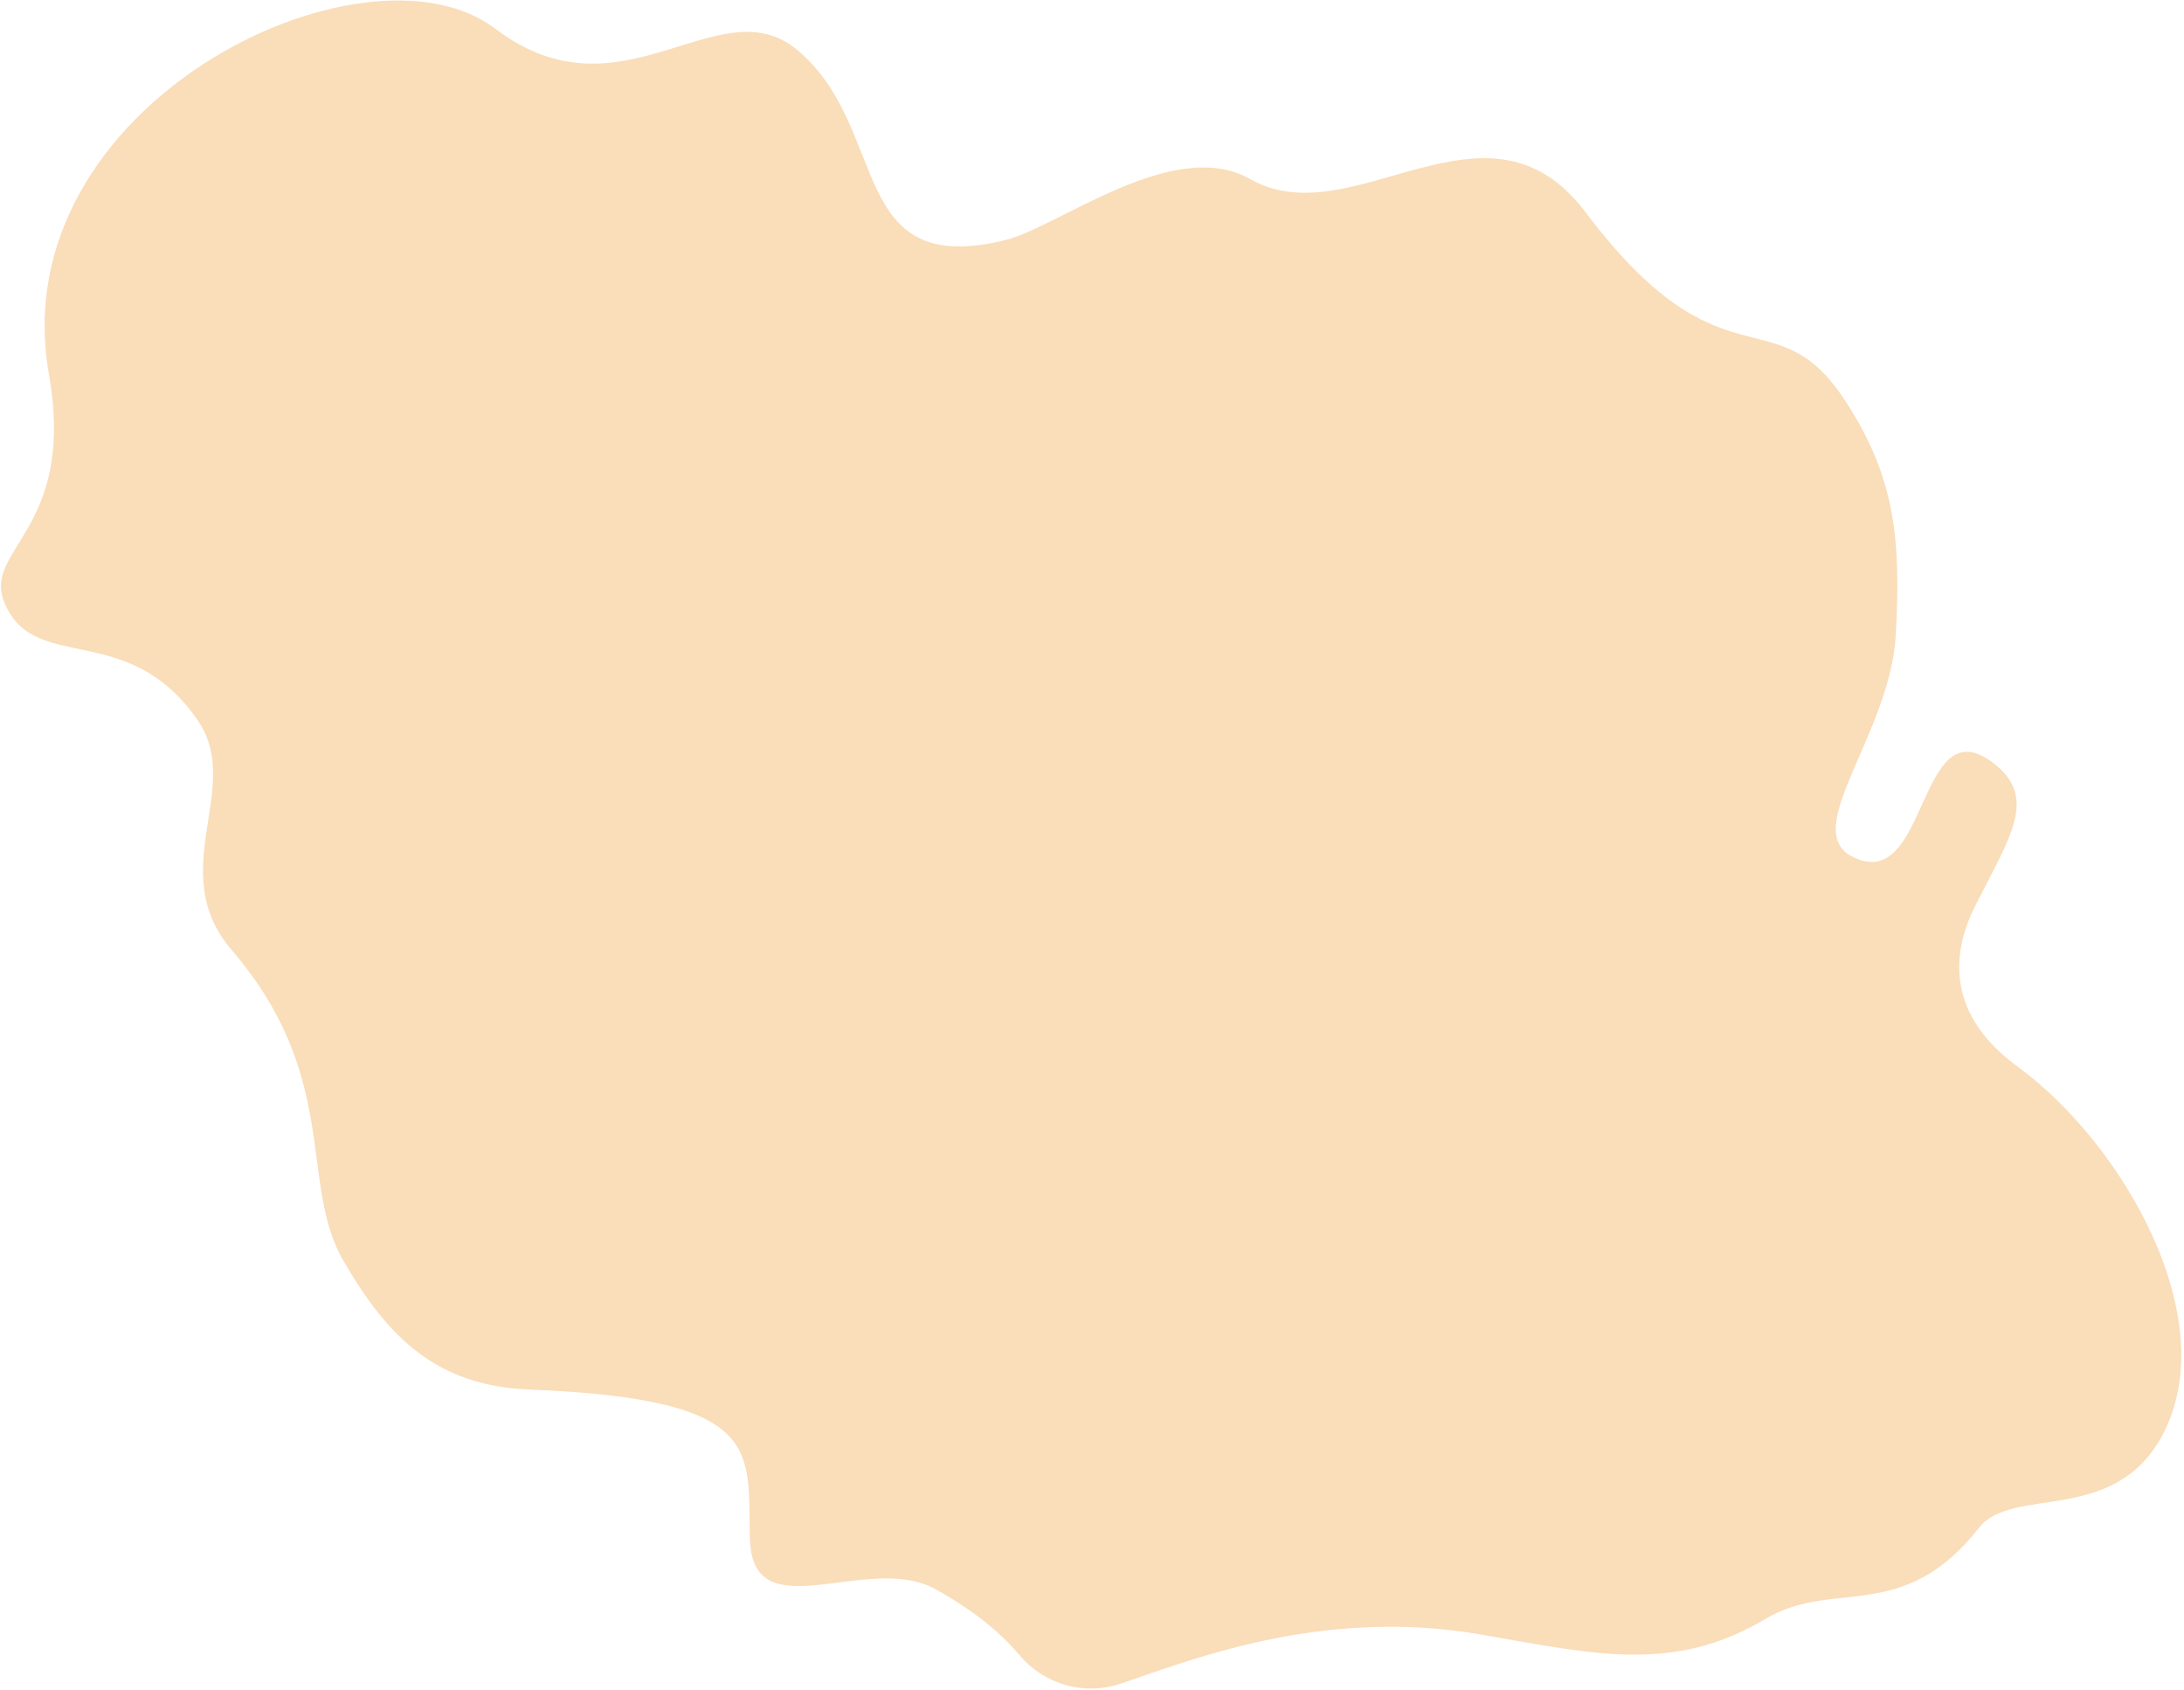 <svg width="521" height="403" viewBox="0 0 521 403" fill="none" xmlns="http://www.w3.org/2000/svg">
<path d="M267.212 401.571C258.552 404.446 249.099 401.688 243.281 394.805C239.605 390.459 233.943 385.046 223.271 379.058C207.133 370.012 179.67 389.121 178.914 367.276C178.19 346.237 183.328 333.657 126.306 331.389C103.963 330.506 92.401 318.765 81.905 300.653C71.184 282.156 81.377 256.978 55.316 226.63C39.027 207.677 58.262 187.884 47.169 171.782C30.504 147.586 8.196 160.955 1.073 143.758C-4.295 130.817 18.246 126.588 11.659 89.172C0.335 24.856 86.932 -16.882 118.162 6.861C148.278 29.753 171.425 -3.605 190.119 11.873C212.556 30.468 201.737 66.668 239.919 57.234C252.53 54.103 280.066 32.395 298.187 42.693C322.783 56.701 354.638 19.32 378.223 50.6C410.703 93.672 423.252 70.34 439.632 94.769C452.146 113.425 453.483 128.506 452.239 151.386C450.959 175.067 429.232 197.867 441.87 204.312C460.182 213.618 457.313 167.896 475.582 182.03C486.204 190.256 479.567 199.44 471.211 215.99C465.099 228.088 464.818 242.337 481.329 254.395C506.328 272.646 530.669 314.651 515.809 342.336C504.25 363.862 480.043 354.206 472.094 364.357C453.929 387.504 437.4 376.406 421.219 386.058C399.273 399.159 380.267 394.492 353.421 389.839C314.911 383.09 282.987 396.351 267.212 401.571Z" fill="#FADDB9"/>
</svg>

